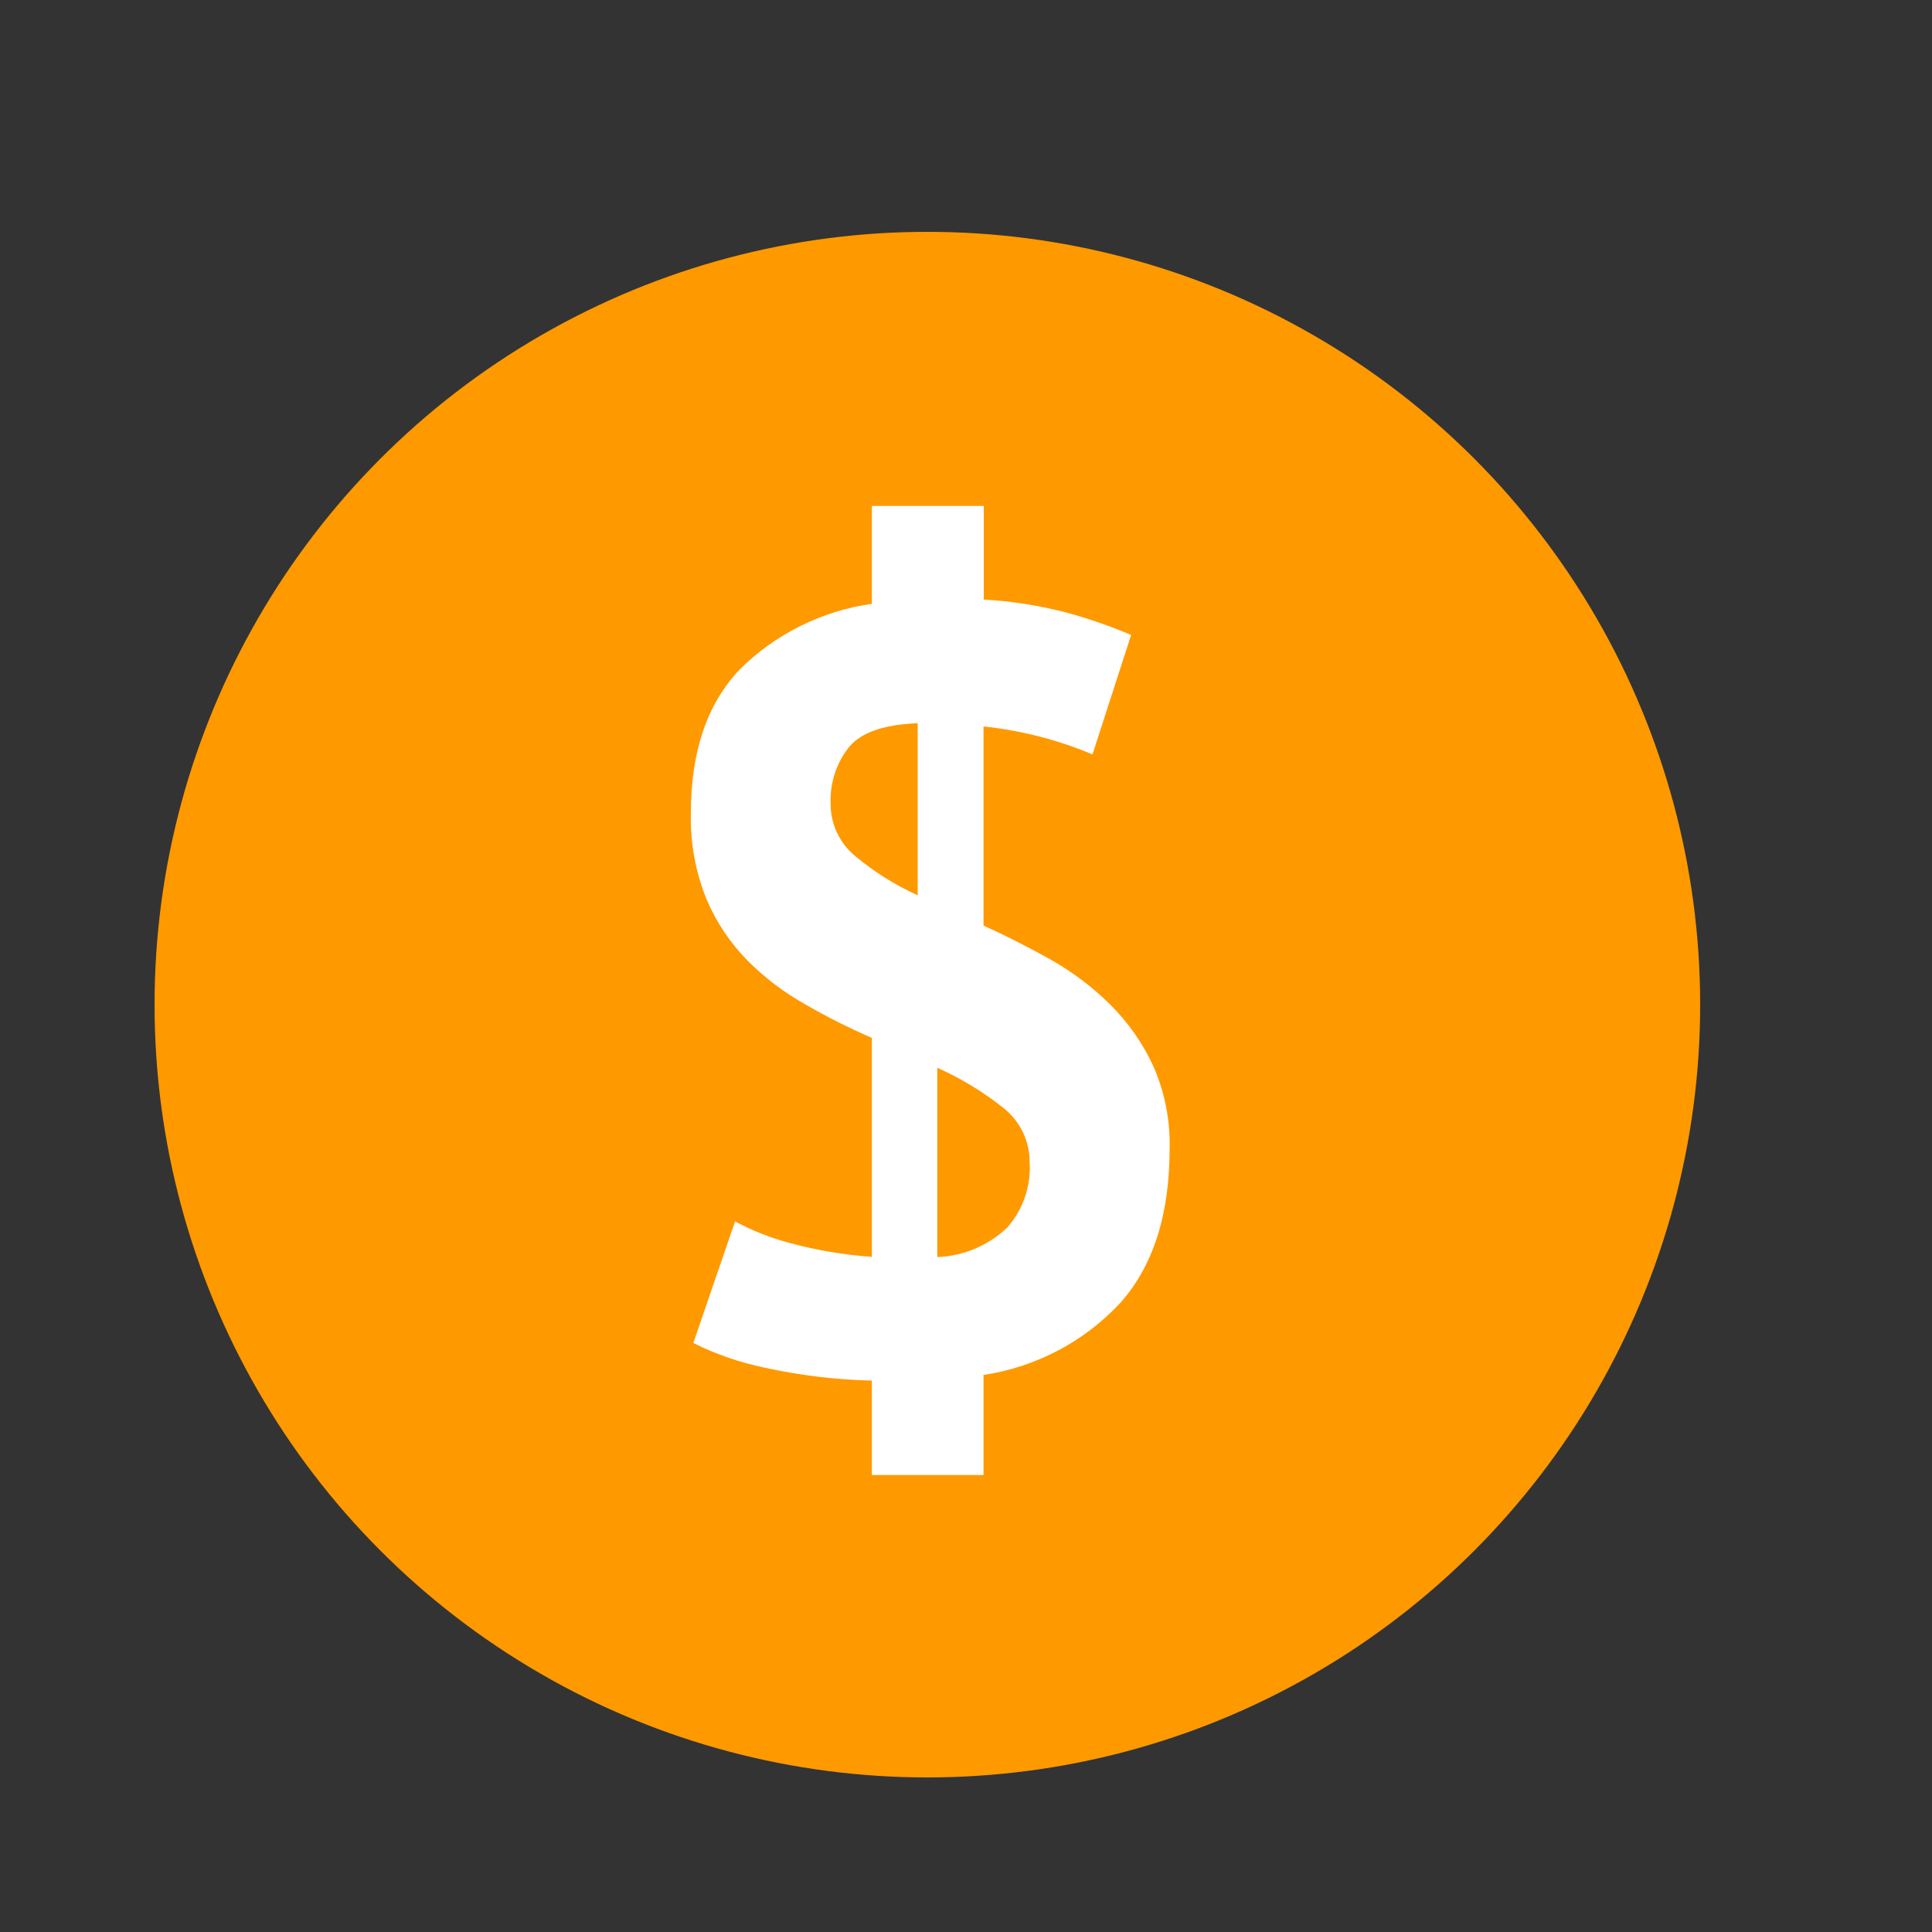 <?xml version="1.0" standalone="no"?><!-- Generator: Gravit.io --><svg xmlns="http://www.w3.org/2000/svg" xmlns:xlink="http://www.w3.org/1999/xlink" style="isolation:isolate" viewBox="0 0 150 150" width="150" height="150"><rect x="0" y="0" width="150" height="150" fill="#333333" stroke="none"/><defs><clipPath id="_clipPath_3QKbYuukSY9VWgjpDCBD7fBbIT9AUjUd"><rect width="150" height="150"/></clipPath></defs><g clip-path="url(#_clipPath_3QKbYuukSY9VWgjpDCBD7fBbIT9AUjUd)"><g><circle vector-effect="non-scaling-stroke" cx="72" cy="78" r="60" fill="rgb(255,153,0)"/><path d=" M 67.69 107.19 C 64.898 107.123 62.118 106.788 59.39 106.19 C 57.461 105.793 55.592 105.148 53.83 104.27 L 57.07 94.83 C 58.397 95.544 59.804 96.101 61.26 96.49 C 63.362 97.065 65.516 97.43 67.69 97.58 L 67.69 80.58 Q 65.09 79.46 62.56 78 C 60.902 77.076 59.38 75.925 58.04 74.58 C 56.678 73.198 55.592 71.569 54.84 69.78 C 53.993 67.671 53.584 65.412 53.64 63.14 Q 53.63 56 57.41 52 C 60.193 49.226 63.8 47.43 67.69 46.88 L 67.69 39.28 L 76.38 39.28 L 76.38 46.55 C 78.534 46.672 80.672 47.007 82.76 47.55 C 84.485 48.015 86.176 48.599 87.82 49.3 L 84.82 58.57 C 83.658 58.08 82.466 57.666 81.25 57.33 C 79.648 56.886 78.013 56.575 76.36 56.4 L 76.36 71.86 Q 78.94 73.03 81.55 74.49 C 83.251 75.445 84.815 76.626 86.2 78 C 87.575 79.366 88.699 80.964 89.52 82.72 C 90.425 84.754 90.865 86.964 90.81 89.19 Q 90.81 96.88 86.95 101.19 C 84.147 104.183 80.416 106.143 76.36 106.75 L 76.36 114.52 L 67.69 114.52 L 67.69 107.19 Z  M 64.49 62.34 C 64.464 63.931 65.163 65.447 66.39 66.46 C 67.866 67.691 69.5 68.716 71.25 69.51 L 71.25 56.15 Q 67.25 56.31 65.88 58.05 C 64.929 59.273 64.437 60.791 64.49 62.34 L 64.49 62.34 Z  M 79.94 90.34 C 79.978 88.649 79.214 87.04 77.88 86 C 76.313 84.757 74.596 83.716 72.77 82.9 L 72.77 97.6 C 74.808 97.521 76.746 96.7 78.22 95.29 C 79.415 93.918 80.034 92.138 79.95 90.32 L 79.94 90.34 Z " fill="rgb(255,255,255)"/></g></g></svg>